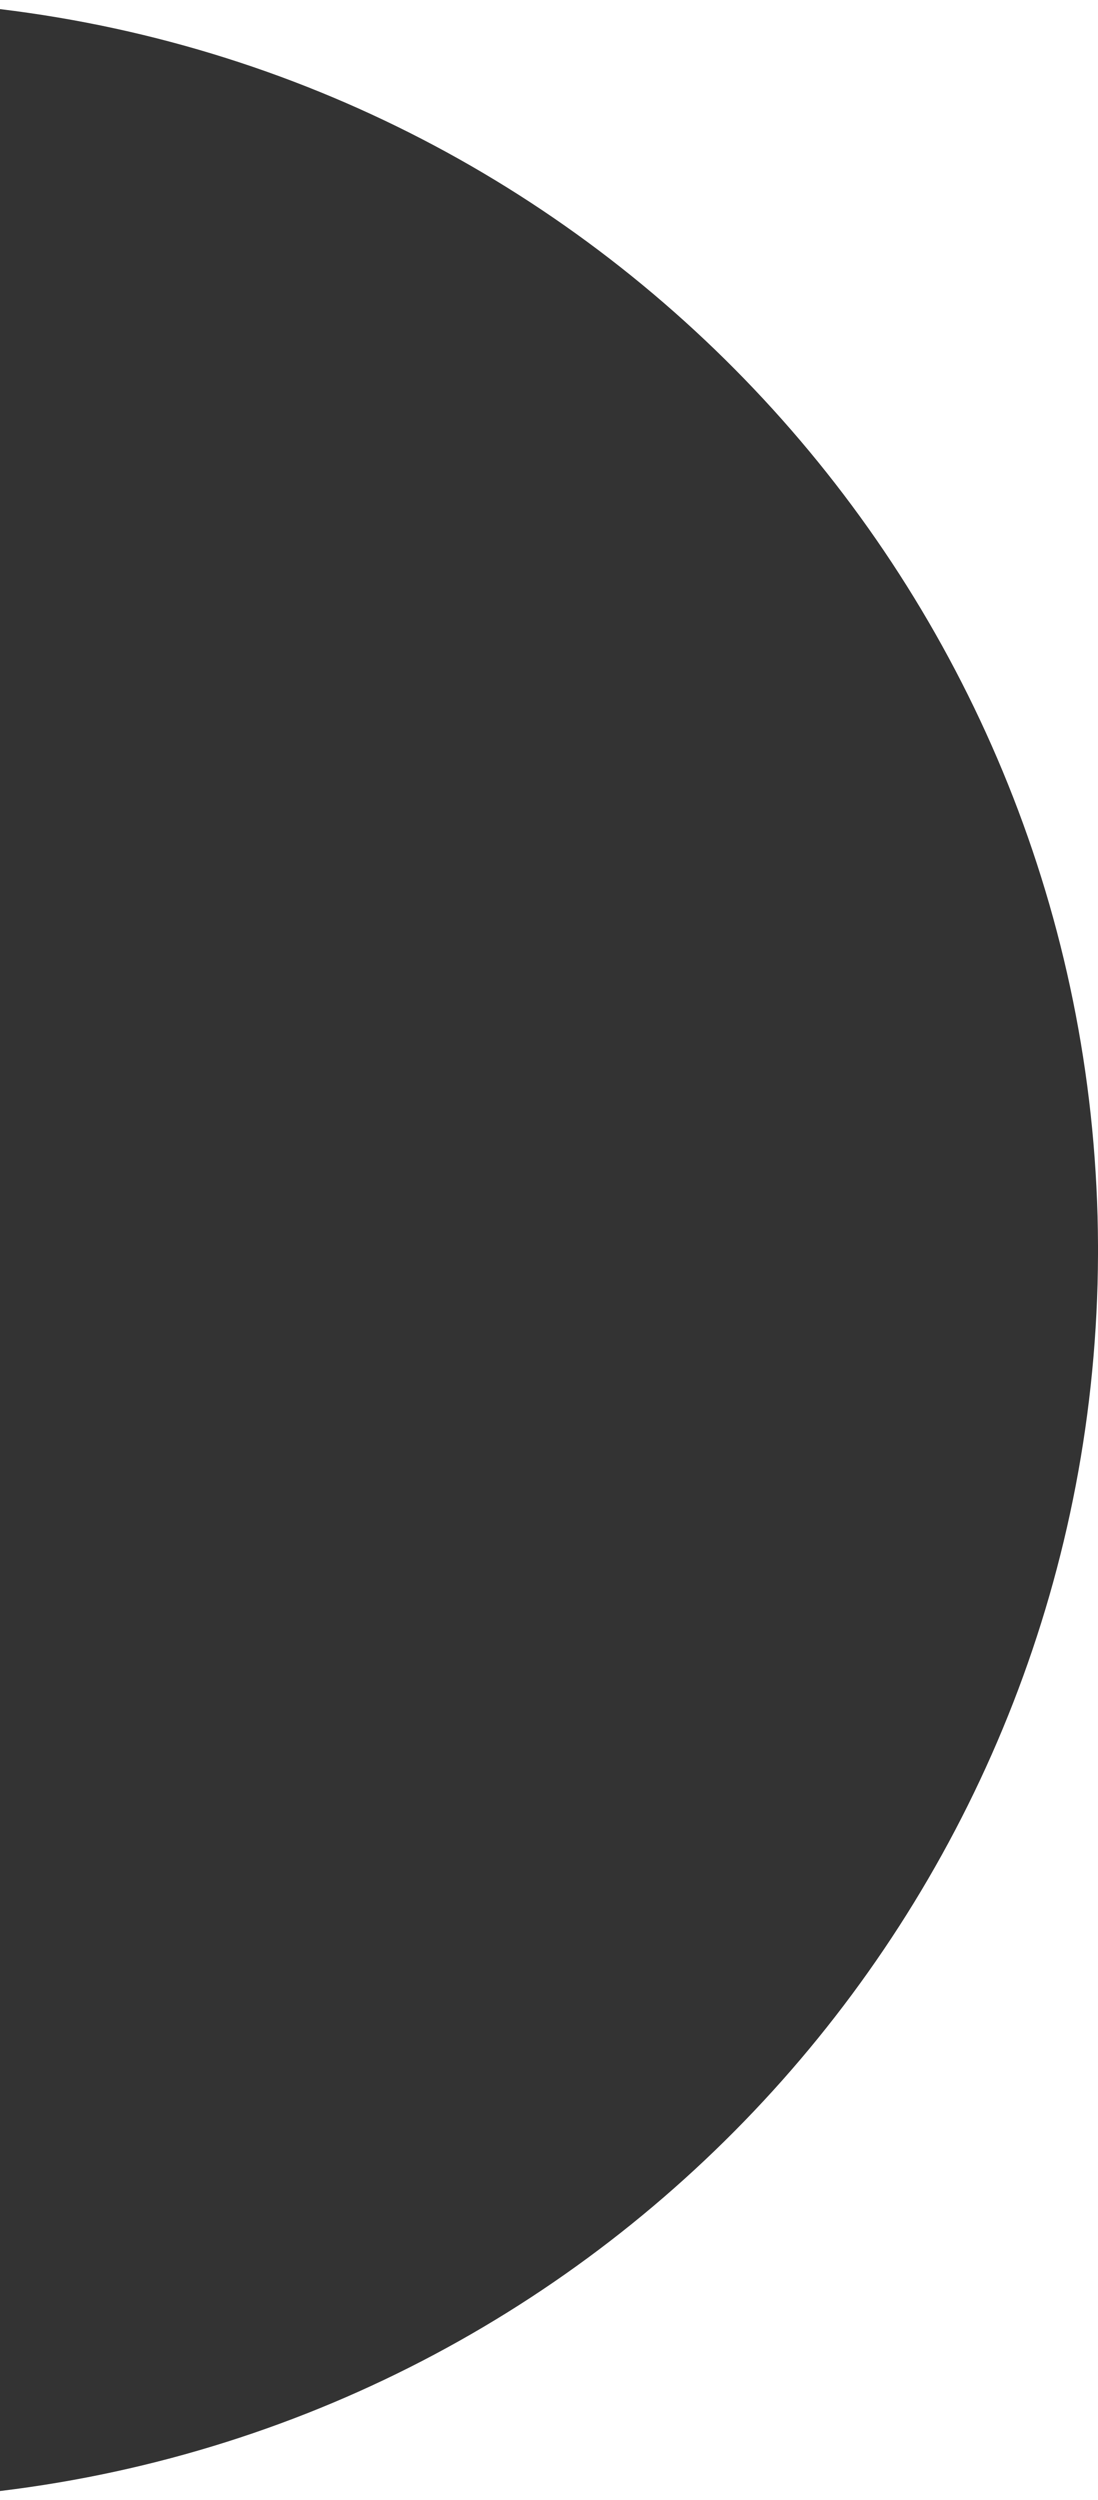 <svg xmlns="http://www.w3.org/2000/svg" width="268" height="610" viewBox="0 0 268 610">
  <rect x="0" y="0" width="268" height="610" fill="#333333" stroke="none"/>
  <path id="Subtraction_7" data-name="Subtraction 7" d="M616,610H348v-2.221c152.238-18.408,267.451-148.1,268-301.667L616,610Zm0-306.11h0c-.546-153.571-115.76-283.26-268-301.668V0H616Z" transform="translate(-348)" fill="#fff"/>
</svg>
